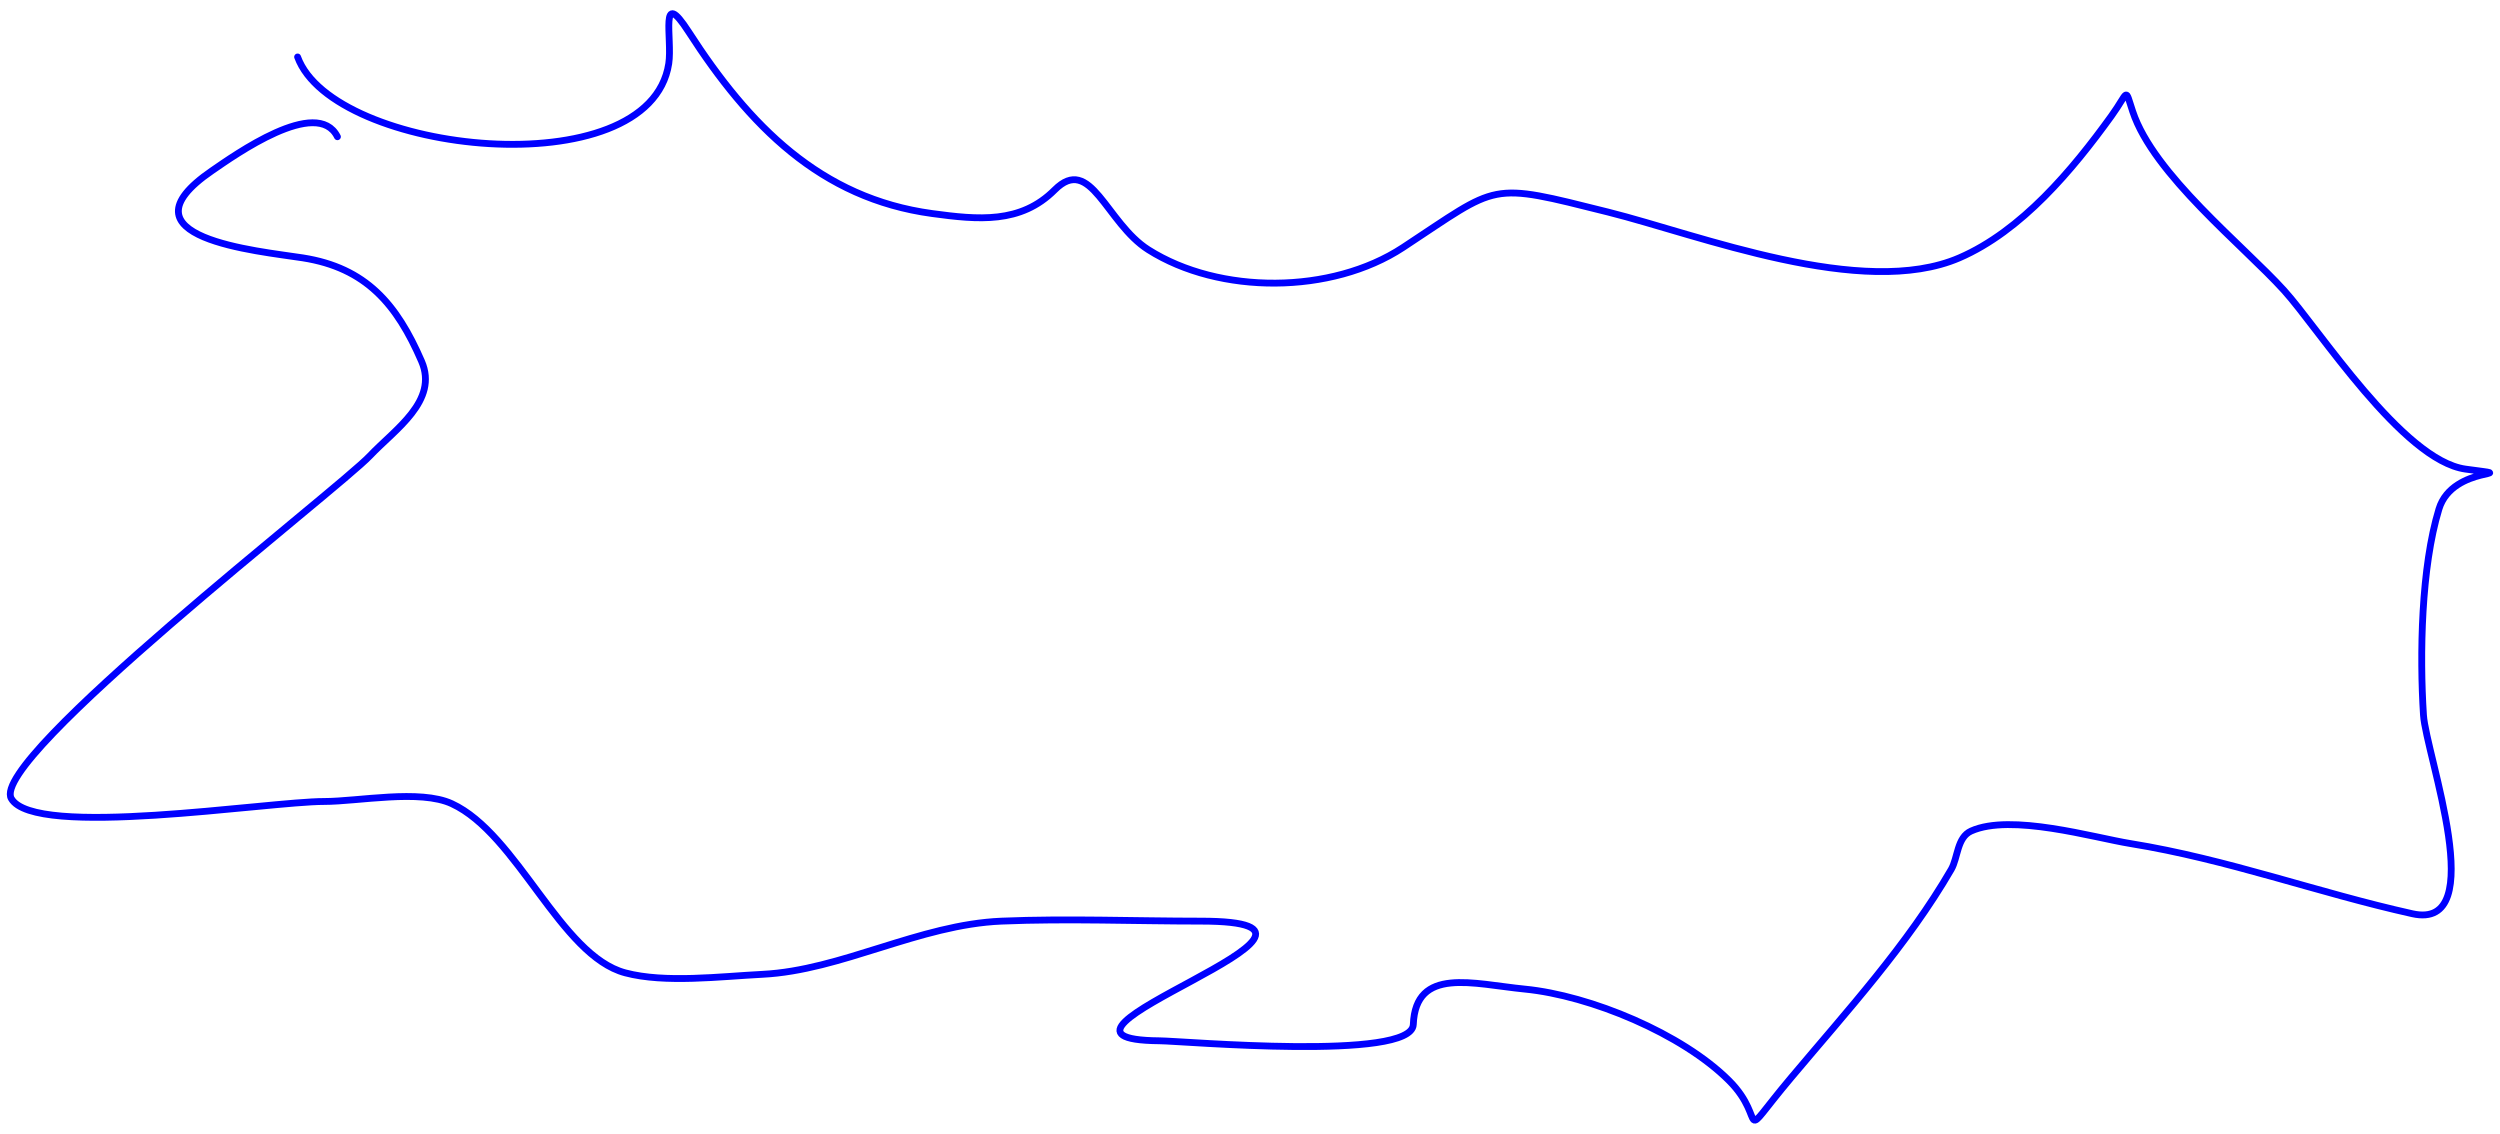 <svg width="366" height="166" viewBox="0 0 366 166" fill="none" xmlns="http://www.w3.org/2000/svg">
<path d="M43.567 8.339C48.747 22.597 95.094 27.603 97.905 9.313C98.459 5.712 96.467 -2.094 100.822 4.663C109.675 18.398 120.1 29.041 136.471 31.263C143.196 32.176 149.417 32.795 154.404 27.803C159.685 22.517 161.924 32.631 168.124 36.562C178.525 43.156 194.925 43.114 205.394 36.237C219.691 26.846 217.726 26.618 235.425 31.047C248.742 34.379 272.682 43.874 286.847 37.751C295.953 33.816 303.419 24.865 309.101 16.99C311.732 13.343 311.011 12.671 312.234 16.341C315.302 25.555 328.389 35.907 334.379 42.509C339.458 48.106 351.75 67.406 360.954 68.677C370.014 69.928 359.093 67.873 357.065 74.516C354.458 83.056 354.227 95.844 354.797 104.685C355.165 110.395 364.723 136.341 353.176 133.773C339.263 130.678 326.13 125.801 311.909 123.5C306.506 122.626 294.383 119.046 288.575 121.662C286.494 122.599 286.647 125.58 285.659 127.285C279.245 138.342 270.4 148.033 262.216 157.778C253.851 167.74 259.032 164.106 253.142 158.211C246.279 151.341 232.837 145.742 223.218 144.802C215.694 144.067 207.247 141.447 206.906 149.993C206.691 155.382 173.147 152.399 169.744 152.372C146.122 152.179 204.261 134.854 175.794 134.854C166.095 134.854 156.313 134.45 146.626 134.854C134.574 135.357 123.17 142.062 111.625 142.64C105.533 142.944 97.354 143.978 91.532 142.423C82.029 139.887 75.784 122.114 66.145 117.661C61.465 115.499 52.447 117.337 47.456 117.337C39.158 117.337 5.015 122.845 1.652 116.904C-1.636 111.096 49.447 71.704 54.154 66.731C57.824 62.853 64.234 58.707 61.716 52.89C58.093 44.521 53.589 39.206 44.323 37.751C37.806 36.728 16.626 34.871 31.036 24.992C34.349 22.72 46.437 14.085 49.401 20.018" stroke="#0000FF" stroke-width="1" stroke-linecap="round"/>
</svg>
